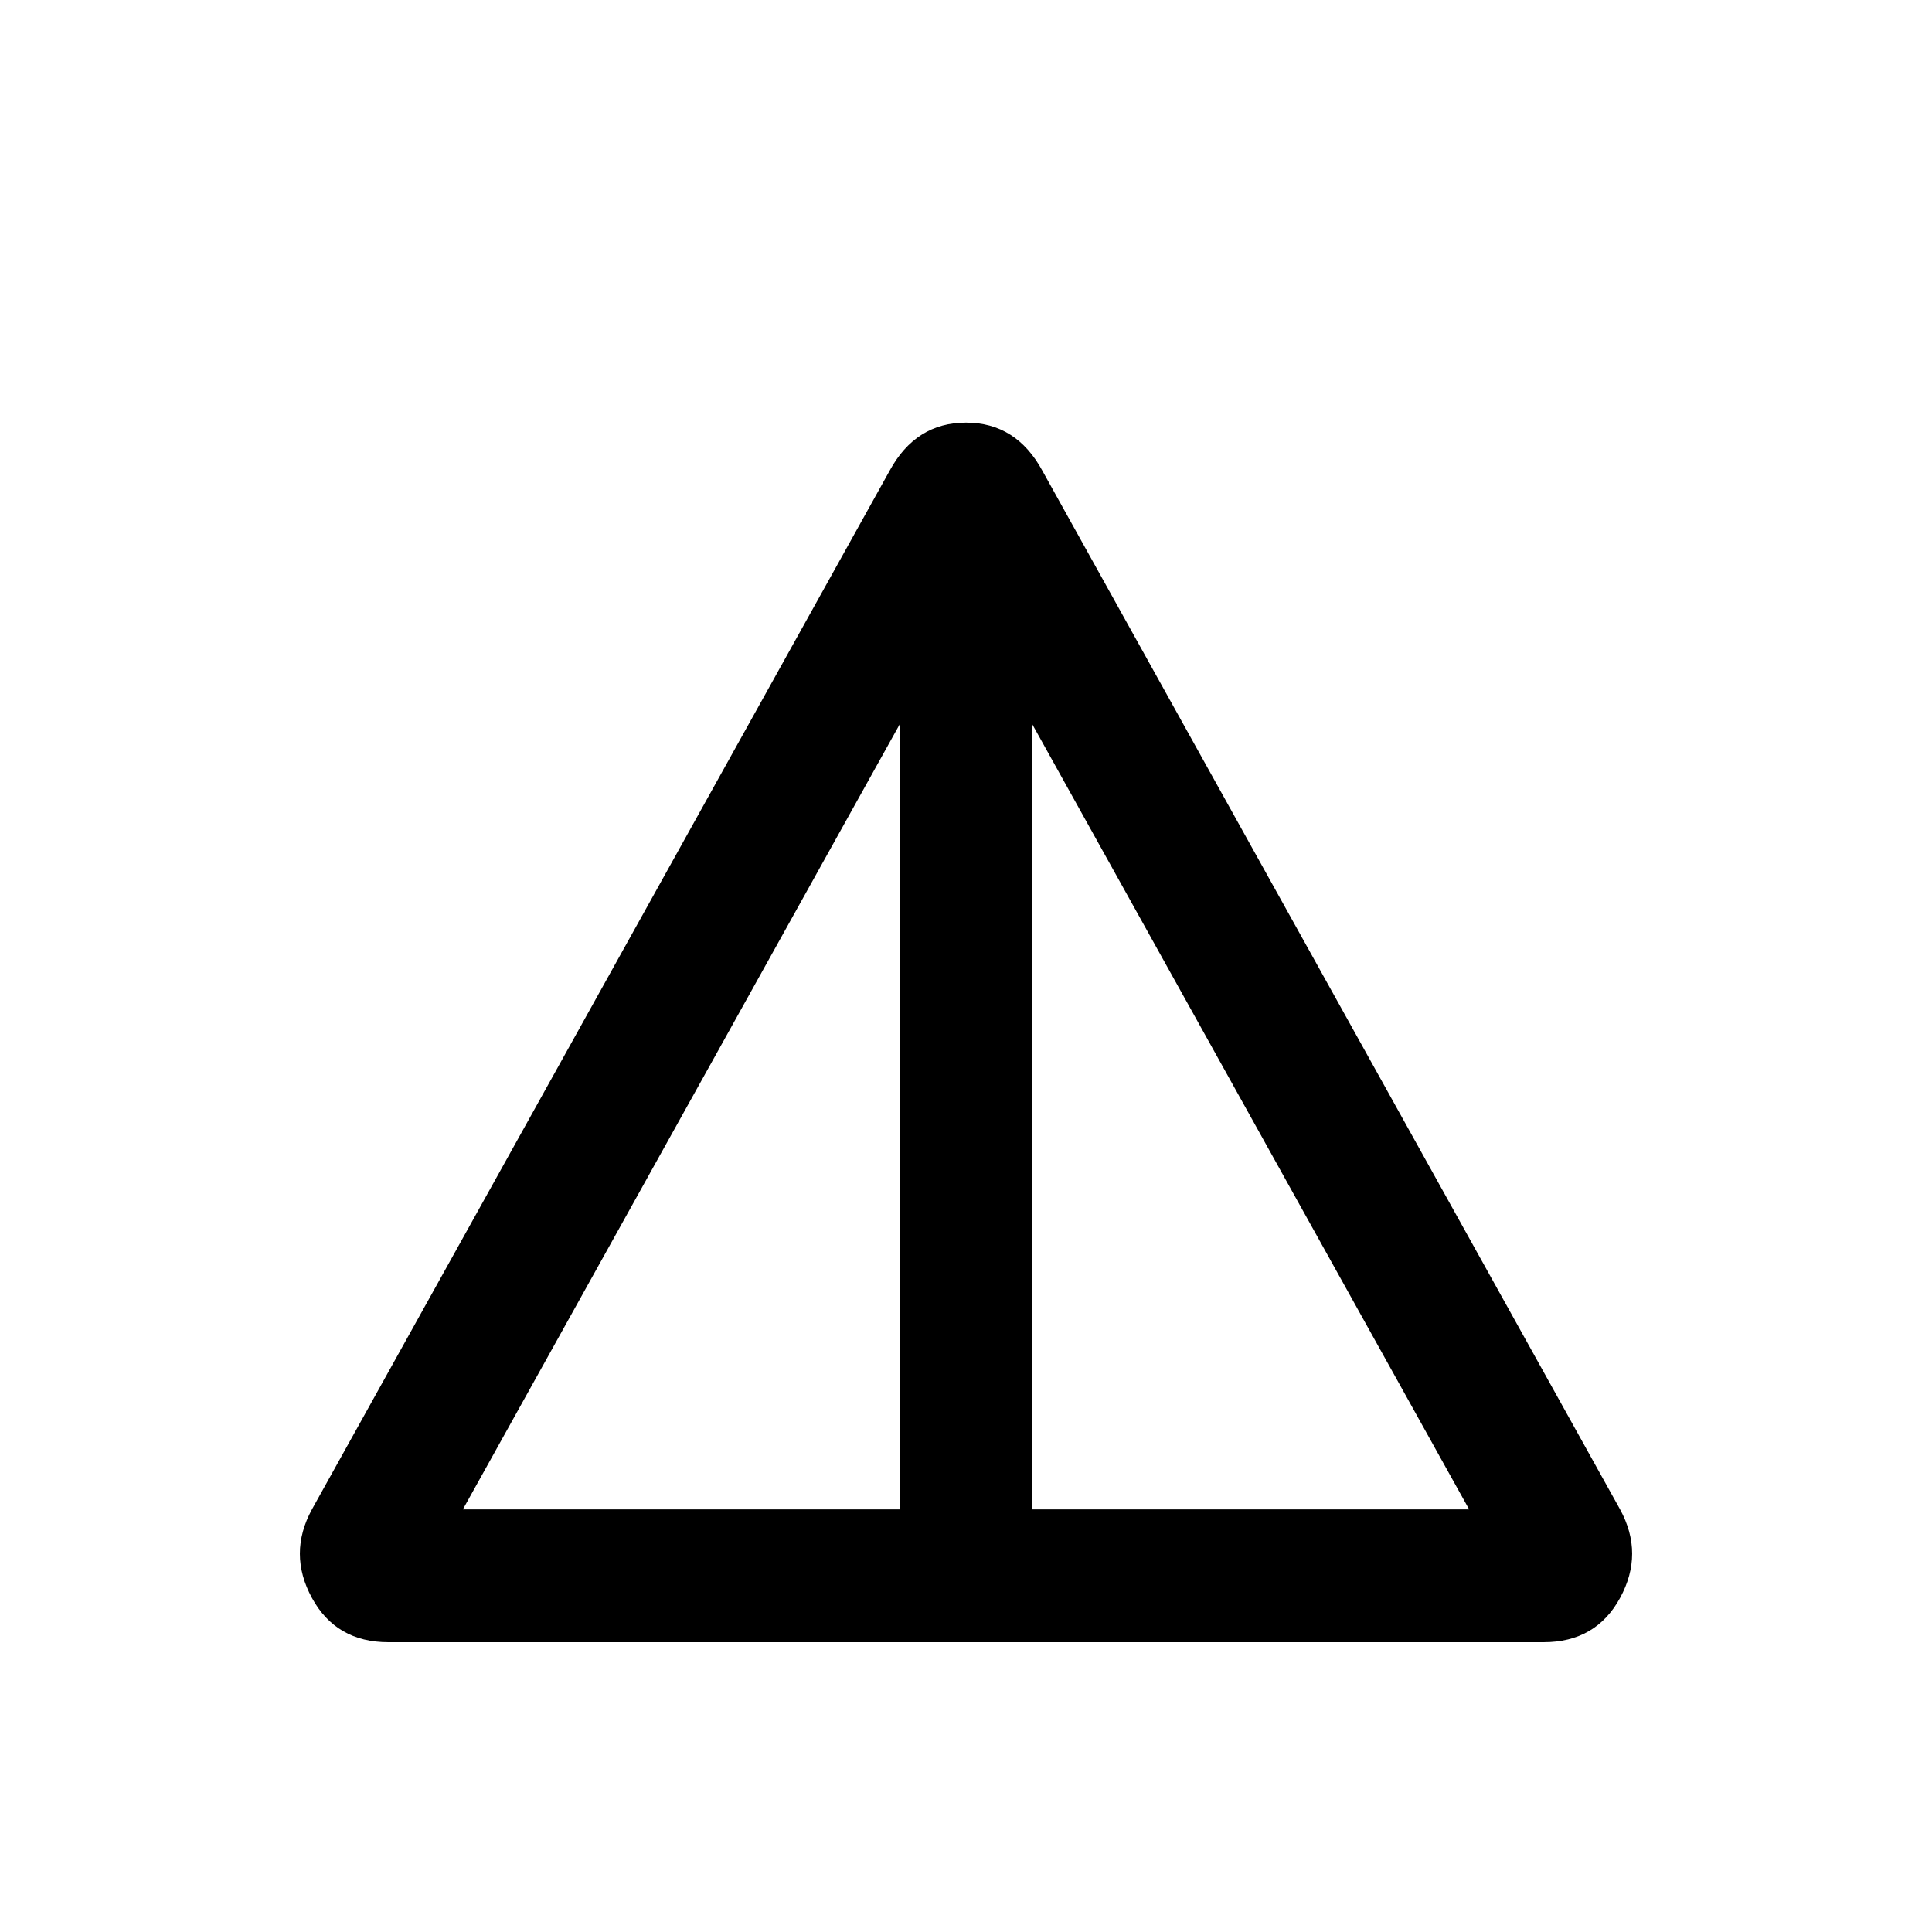 <svg xmlns="http://www.w3.org/2000/svg" height="24" width="24"><path d="M4.825 20.4q-.65 0-.95-.55-.3-.55 0-1.1l7.175-12.9q.325-.6.95-.6t.95.6l7.175 12.9q.3.55 0 1.1t-.95.55Zm.925-1.65h5.425V9Zm7.075 0h5.425L12.825 9Z"/></svg>
